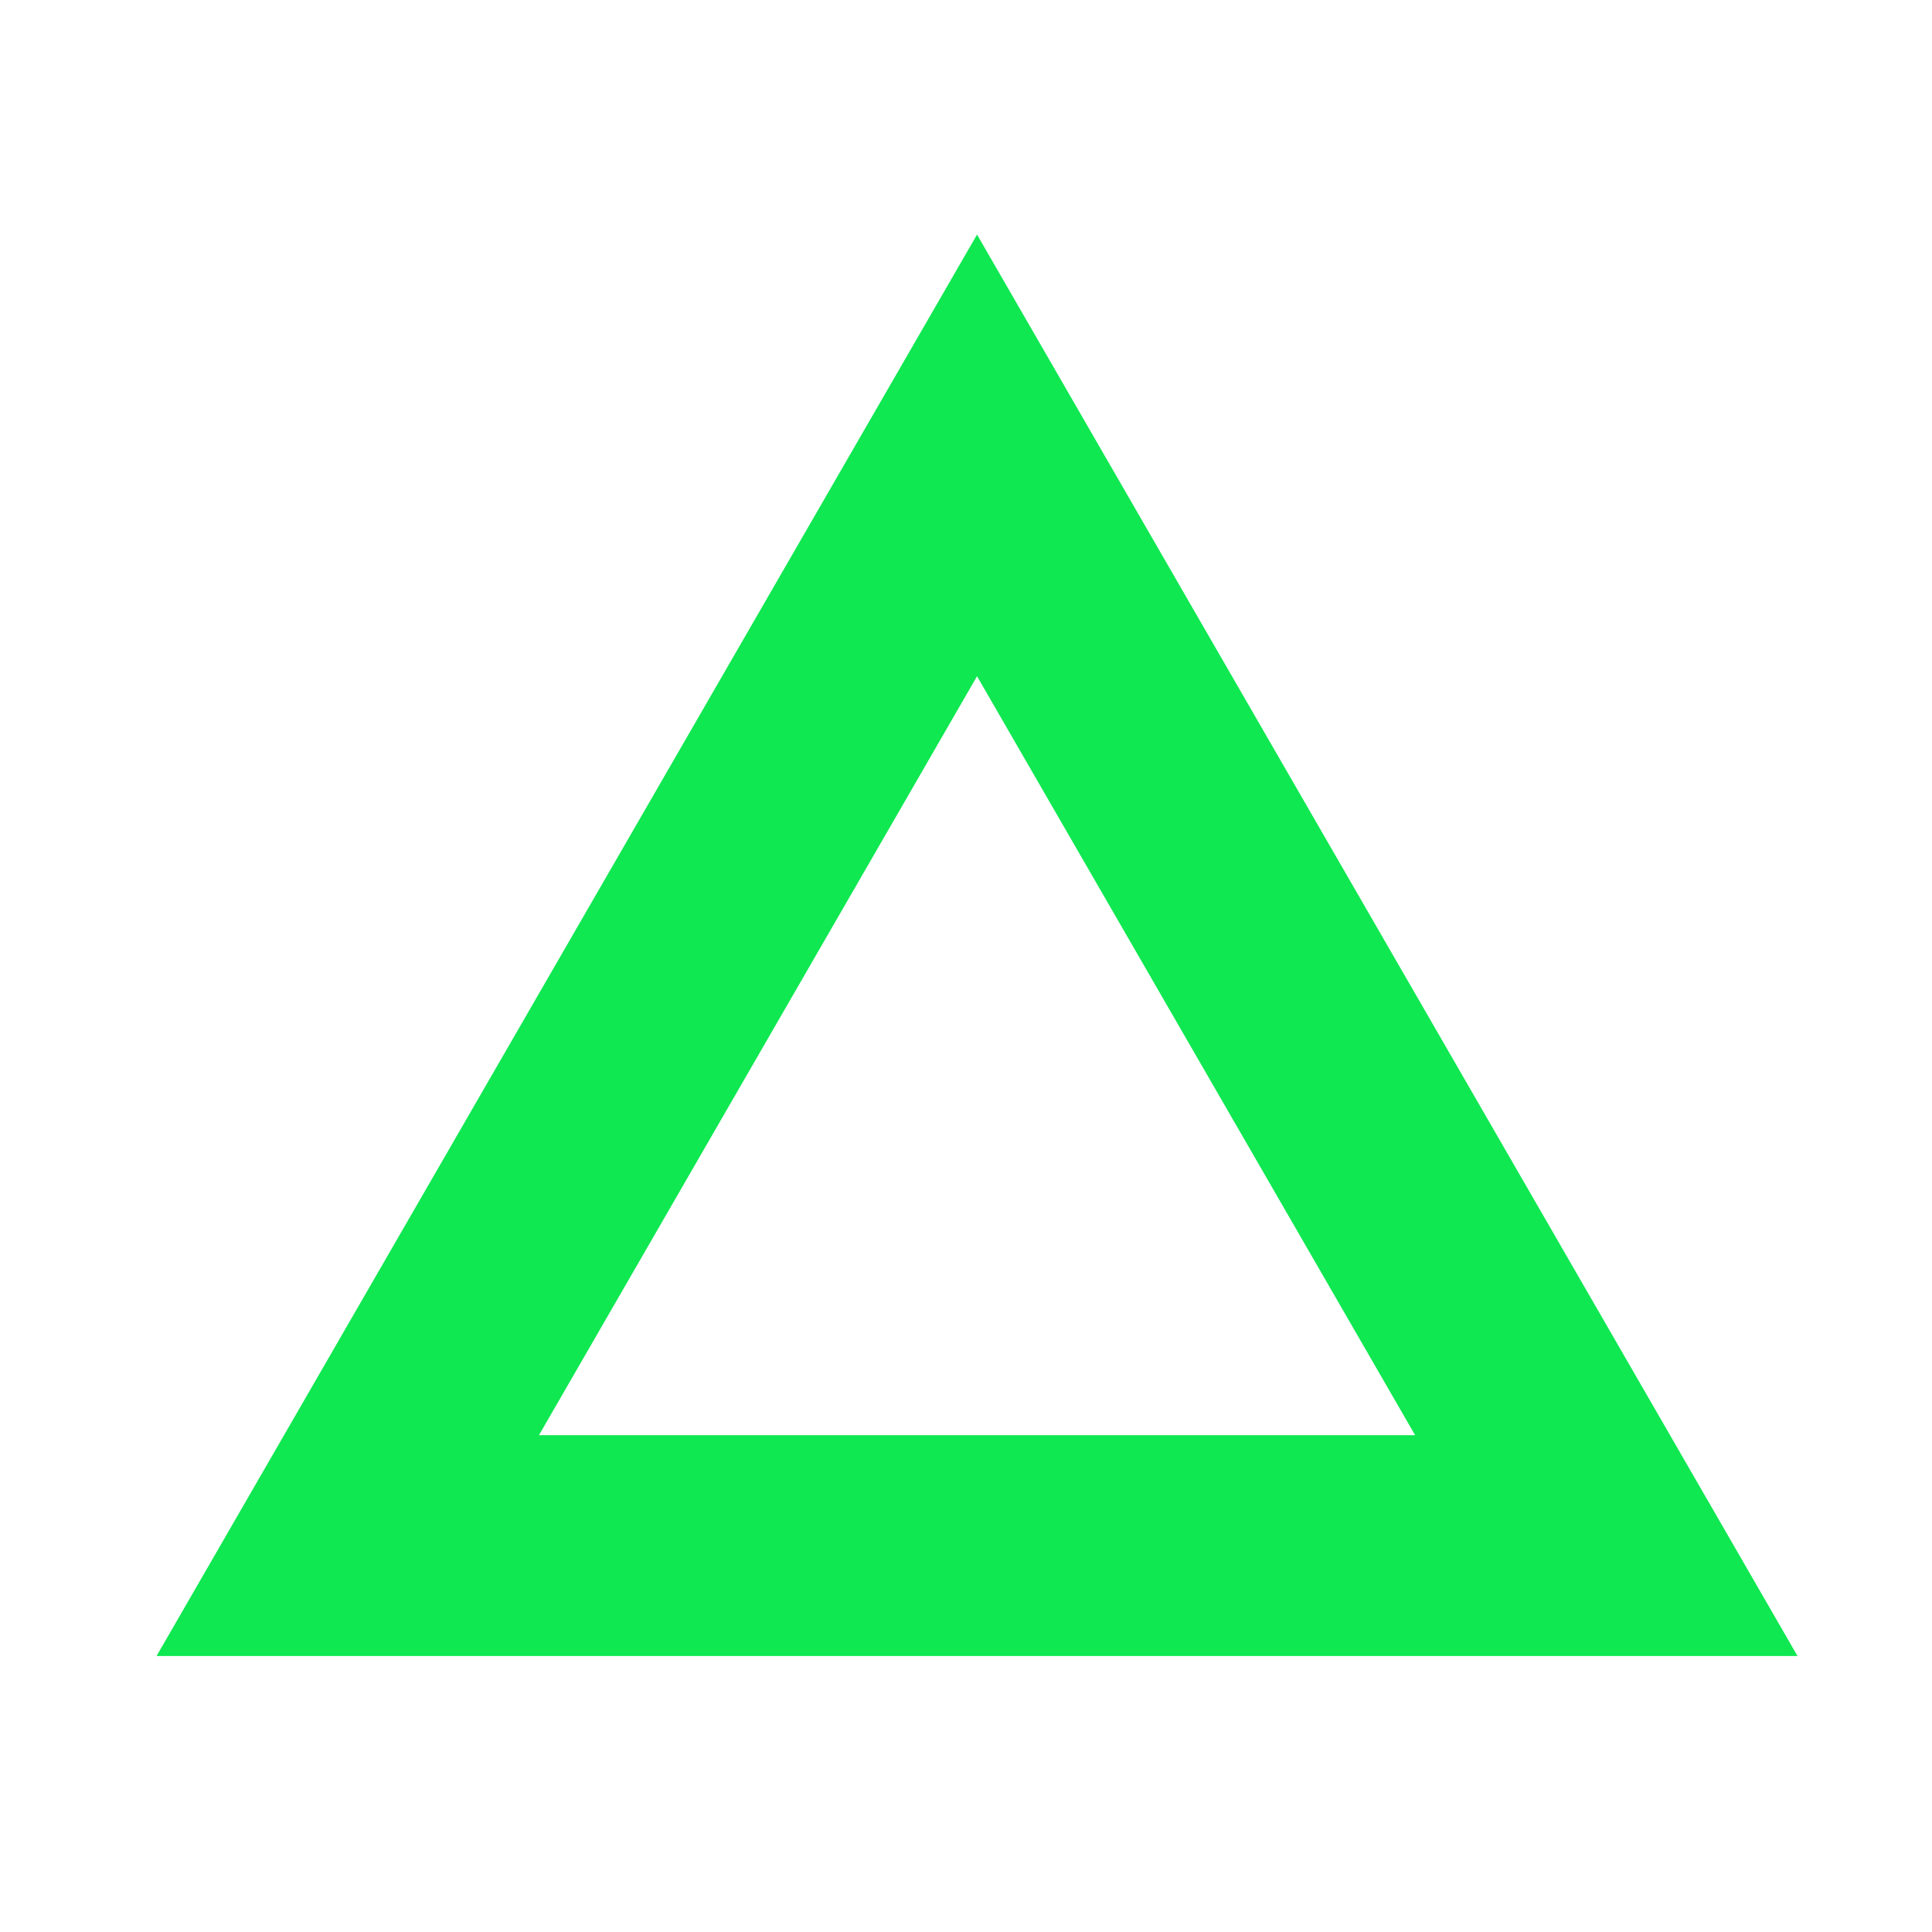 <svg xmlns="http://www.w3.org/2000/svg" width="70" height="70" viewBox="0 0 70 70"><path fill="none" stroke="#0FE851" stroke-width="8" stroke-miterlimit="10" d="M12.6 56l22.8-39.5L58.2 56z"></path></svg>